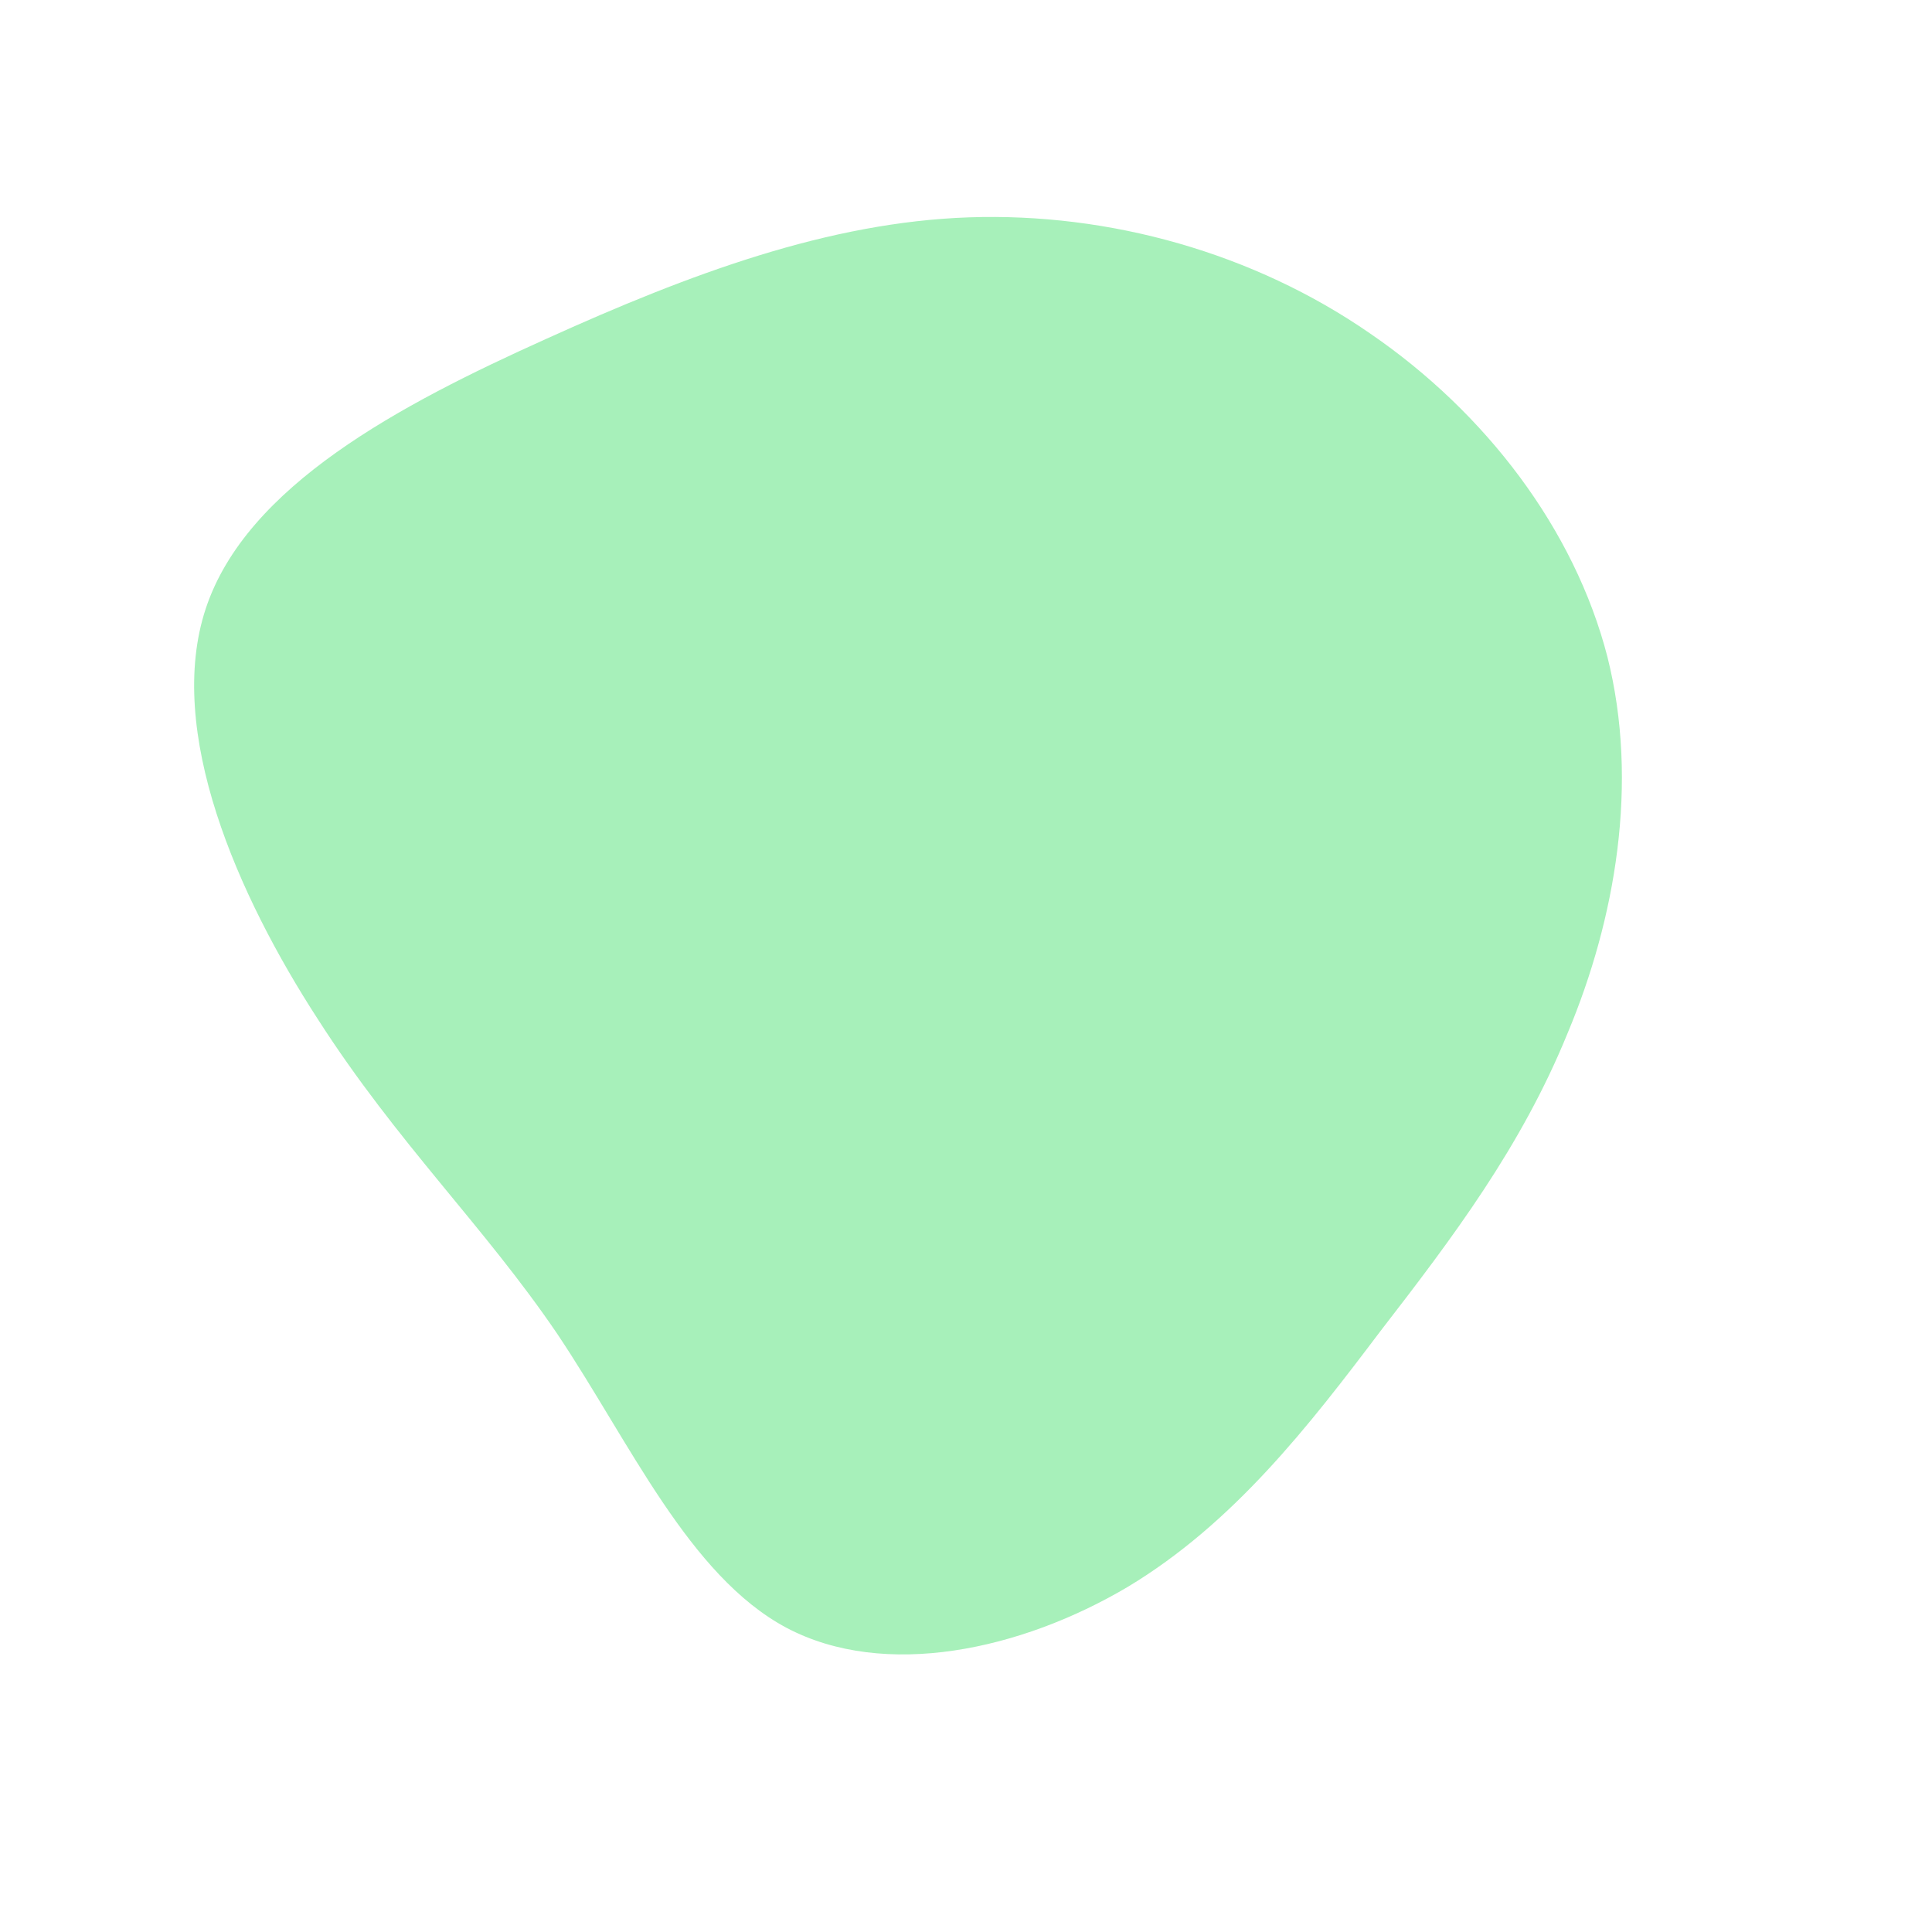 <?xml version="1.0" standalone="no"?>
<svg viewBox="0 0 200 200" xmlns="http://www.w3.org/2000/svg">
  <path fill="#A7F0BA" d="M41.8,-65.5C53.8,-57.3,63,-45.2,66.4,-32C69.7,-18.9,67.2,-4.8,62.3,6.9C57.5,18.7,50.4,28.1,42.9,37.8C35.5,47.6,27.7,57.7,16.7,64.3C5.7,70.8,-8.4,73.9,-18.6,68.5C-28.7,63.1,-34.8,49.3,-42.3,38.1C-49.9,26.9,-58.9,18.3,-67.1,5.5C-75.4,-7.3,-82.9,-24.3,-78.7,-37C-74.5,-49.7,-58.6,-58.1,-43.5,-64.9C-28.5,-71.7,-14.2,-77,0.3,-77.5C14.9,-78,29.8,-73.8,41.8,-65.5Z" transform="translate(100 100)" />
</svg>
